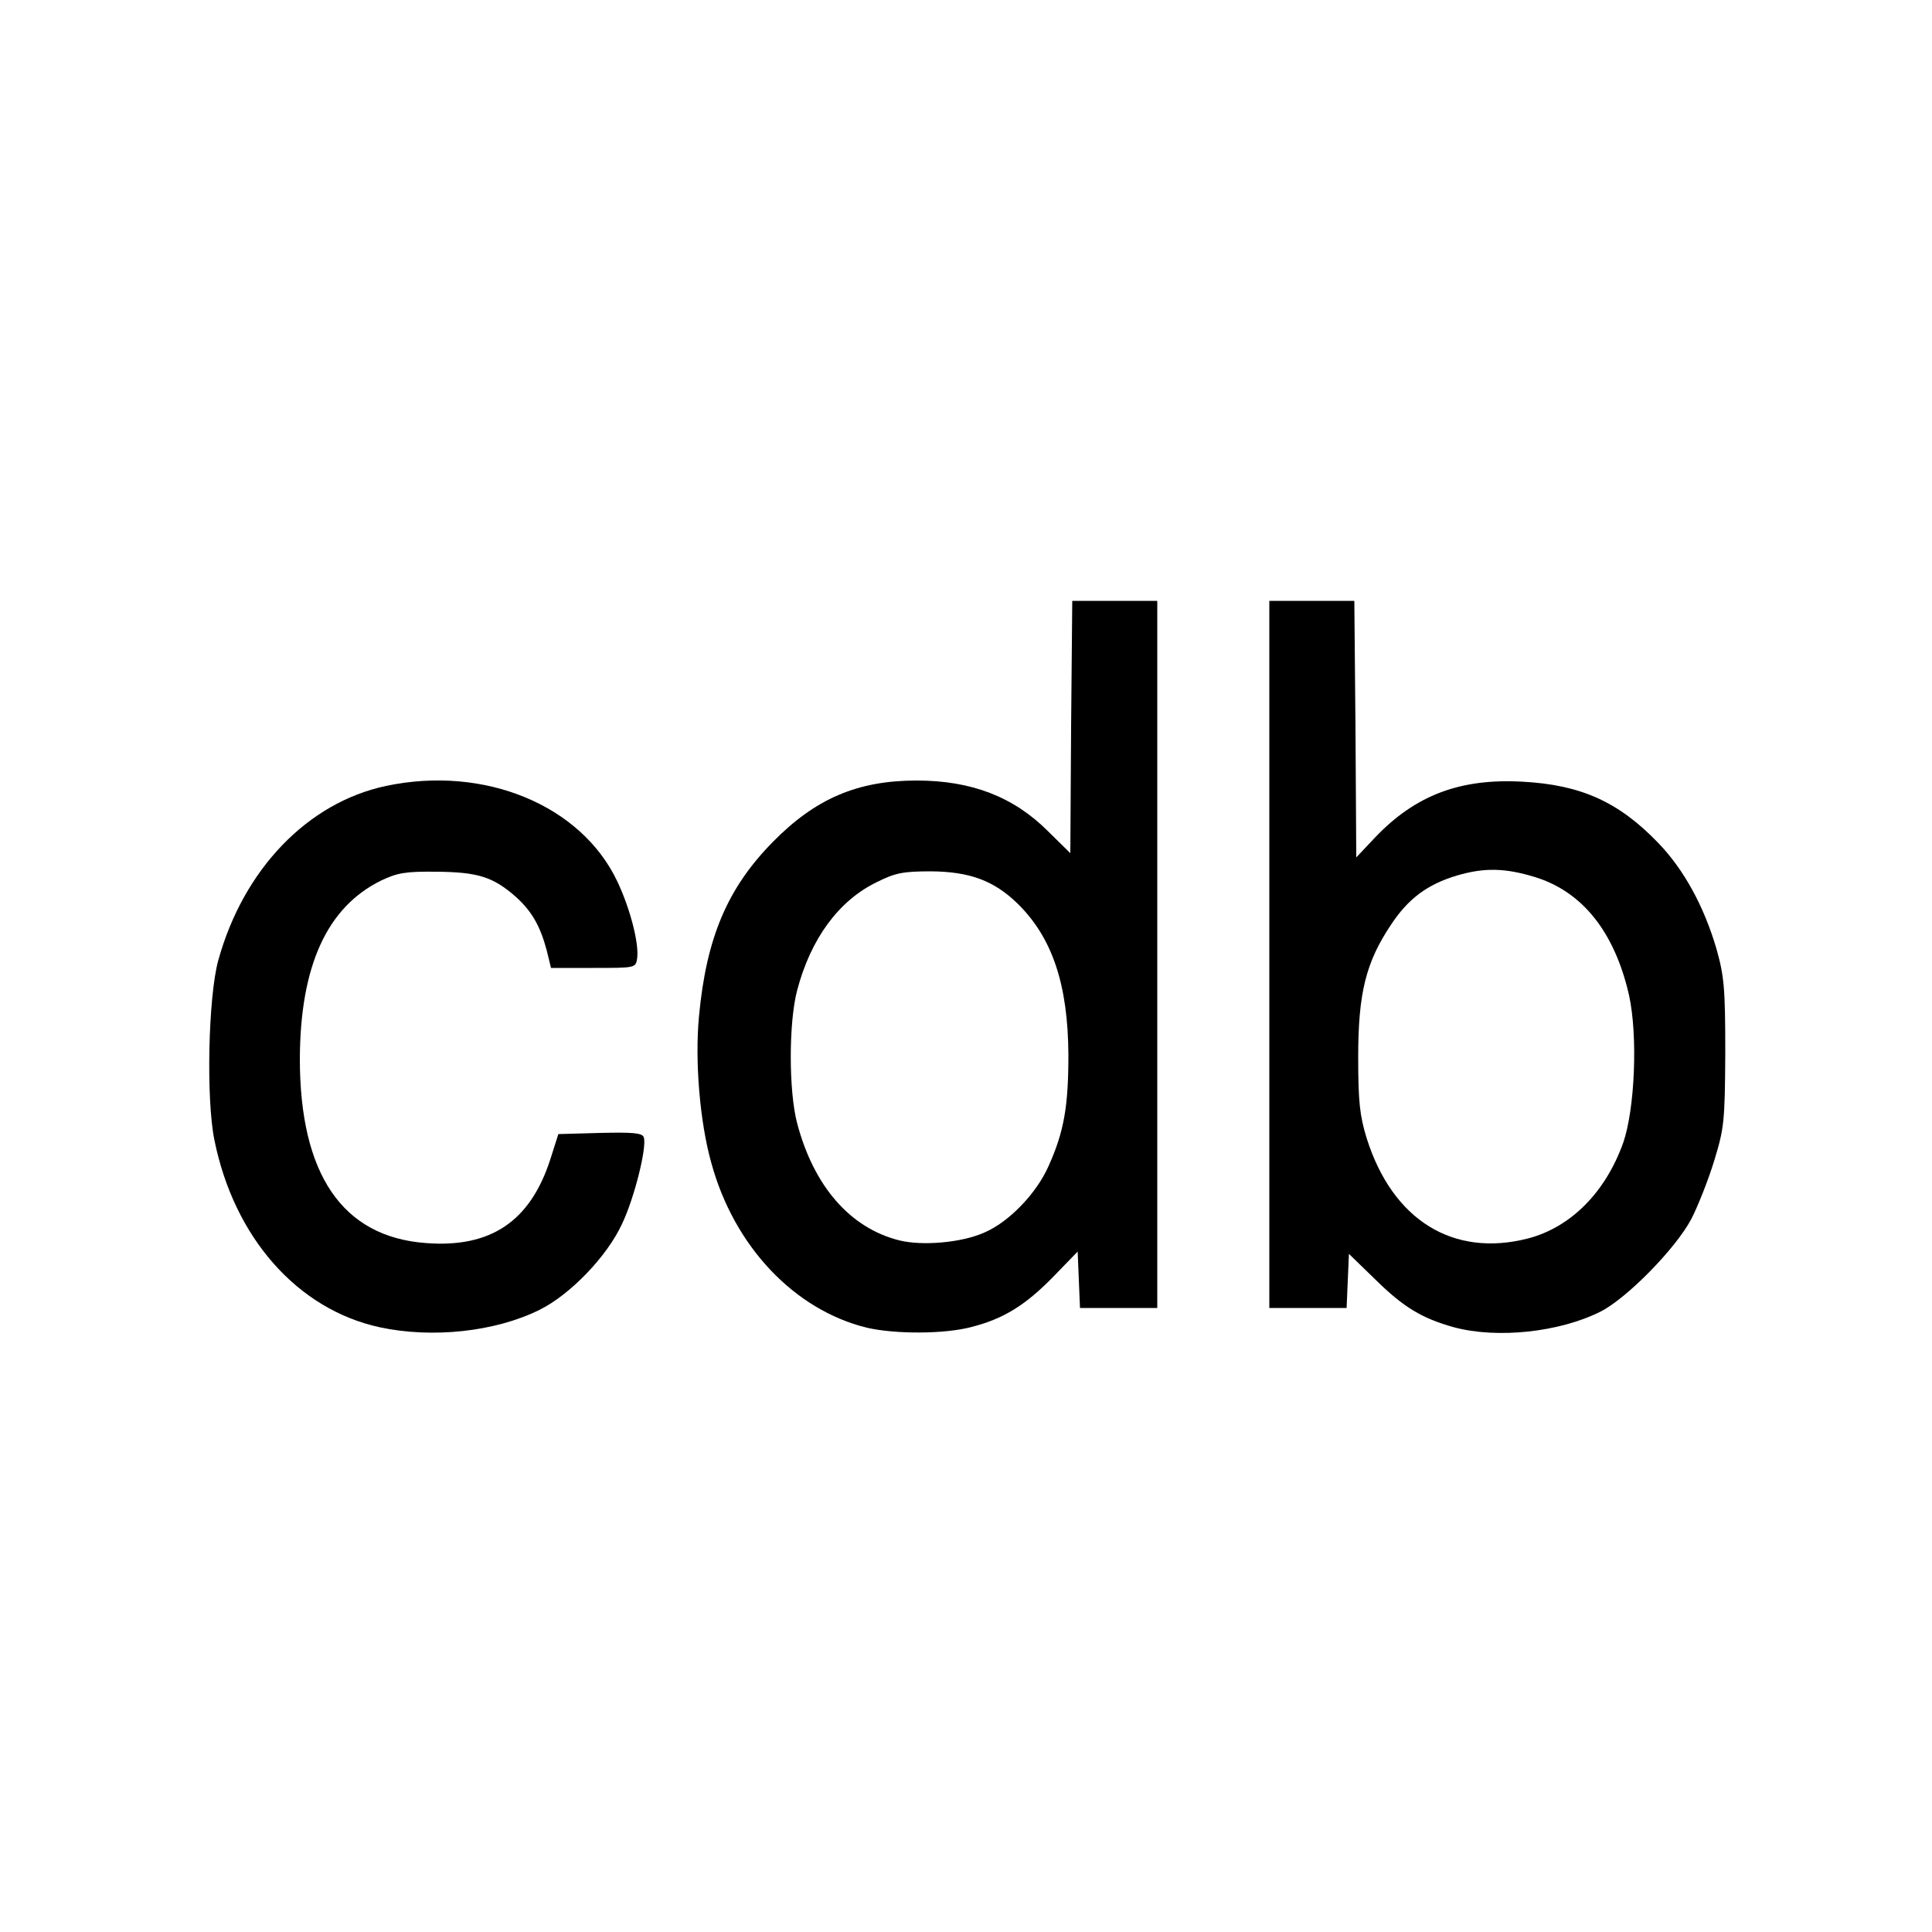 <!DOCTYPE svg PUBLIC "-//W3C//DTD SVG 20010904//EN" "http://www.w3.org/TR/2001/REC-SVG-20010904/DTD/svg10.dtd">
<svg version="1.0" xmlns="http://www.w3.org/2000/svg" width="500px" height="500px" viewBox="0 0 5000 5000" preserveAspectRatio="xMidYMid meet">
<g id="layer101" fill="#000000" stroke="none">
 <path d="M983 3435 c-213 -46 -377 -232 -428 -484 -22 -106 -16 -373 10 -466 65 -235 231 -408 434 -451 255 -54 506 50 599 248 33 70 56 159 51 198 -4 25 -4 25 -113 25 l-110 0 -11 -45 c-17 -64 -39 -102 -80 -139 -59 -52 -99 -64 -205 -65 -81 -1 -102 3 -144 23 -140 69 -209 221 -210 461 0 299 110 461 326 477 168 13 270 -56 322 -216 l21 -66 108 -3 c84 -2 109 0 113 11 9 24 -24 157 -56 224 -39 85 -135 184 -214 223 -115 57 -278 74 -413 45z"/>
 <path d="M2243 3436 c-187 -46 -343 -210 -402 -426 -30 -106 -43 -265 -32 -380 19 -204 74 -332 191 -451 110 -112 219 -159 372 -159 142 0 251 42 340 131 l58 57 2 -326 3 -327 110 0 110 0 0 915 0 915 -100 0 -100 0 -3 -73 -3 -73 -62 64 c-73 75 -130 110 -212 131 -70 19 -199 19 -272 2z m304 -246 c64 -27 136 -102 167 -173 40 -89 51 -155 51 -287 -1 -183 -42 -304 -132 -392 -61 -59 -123 -82 -223 -83 -73 0 -93 4 -141 28 -99 48 -171 147 -206 280 -22 83 -22 261 0 344 43 163 137 271 264 303 60 15 162 6 220 -20z"/>
 <path d="M3763 3435 c-83 -23 -131 -52 -204 -124 l-68 -66 -3 70 -3 70 -100 0 -100 0 0 -915 0 -915 110 0 110 0 3 332 2 332 49 -52 c104 -109 220 -153 381 -144 151 8 249 52 351 158 67 69 119 165 151 274 20 71 23 101 23 270 -1 179 -3 195 -29 280 -15 49 -42 117 -59 150 -41 77 -166 204 -234 239 -107 54 -268 71 -380 41z m192 -230 c110 -29 200 -119 246 -248 30 -87 38 -276 15 -381 -37 -163 -120 -268 -243 -306 -78 -24 -132 -25 -203 -4 -76 23 -125 59 -170 127 -65 97 -85 177 -85 342 0 117 4 152 22 211 67 212 224 309 418 259z"/>
 </g>
</svg>
